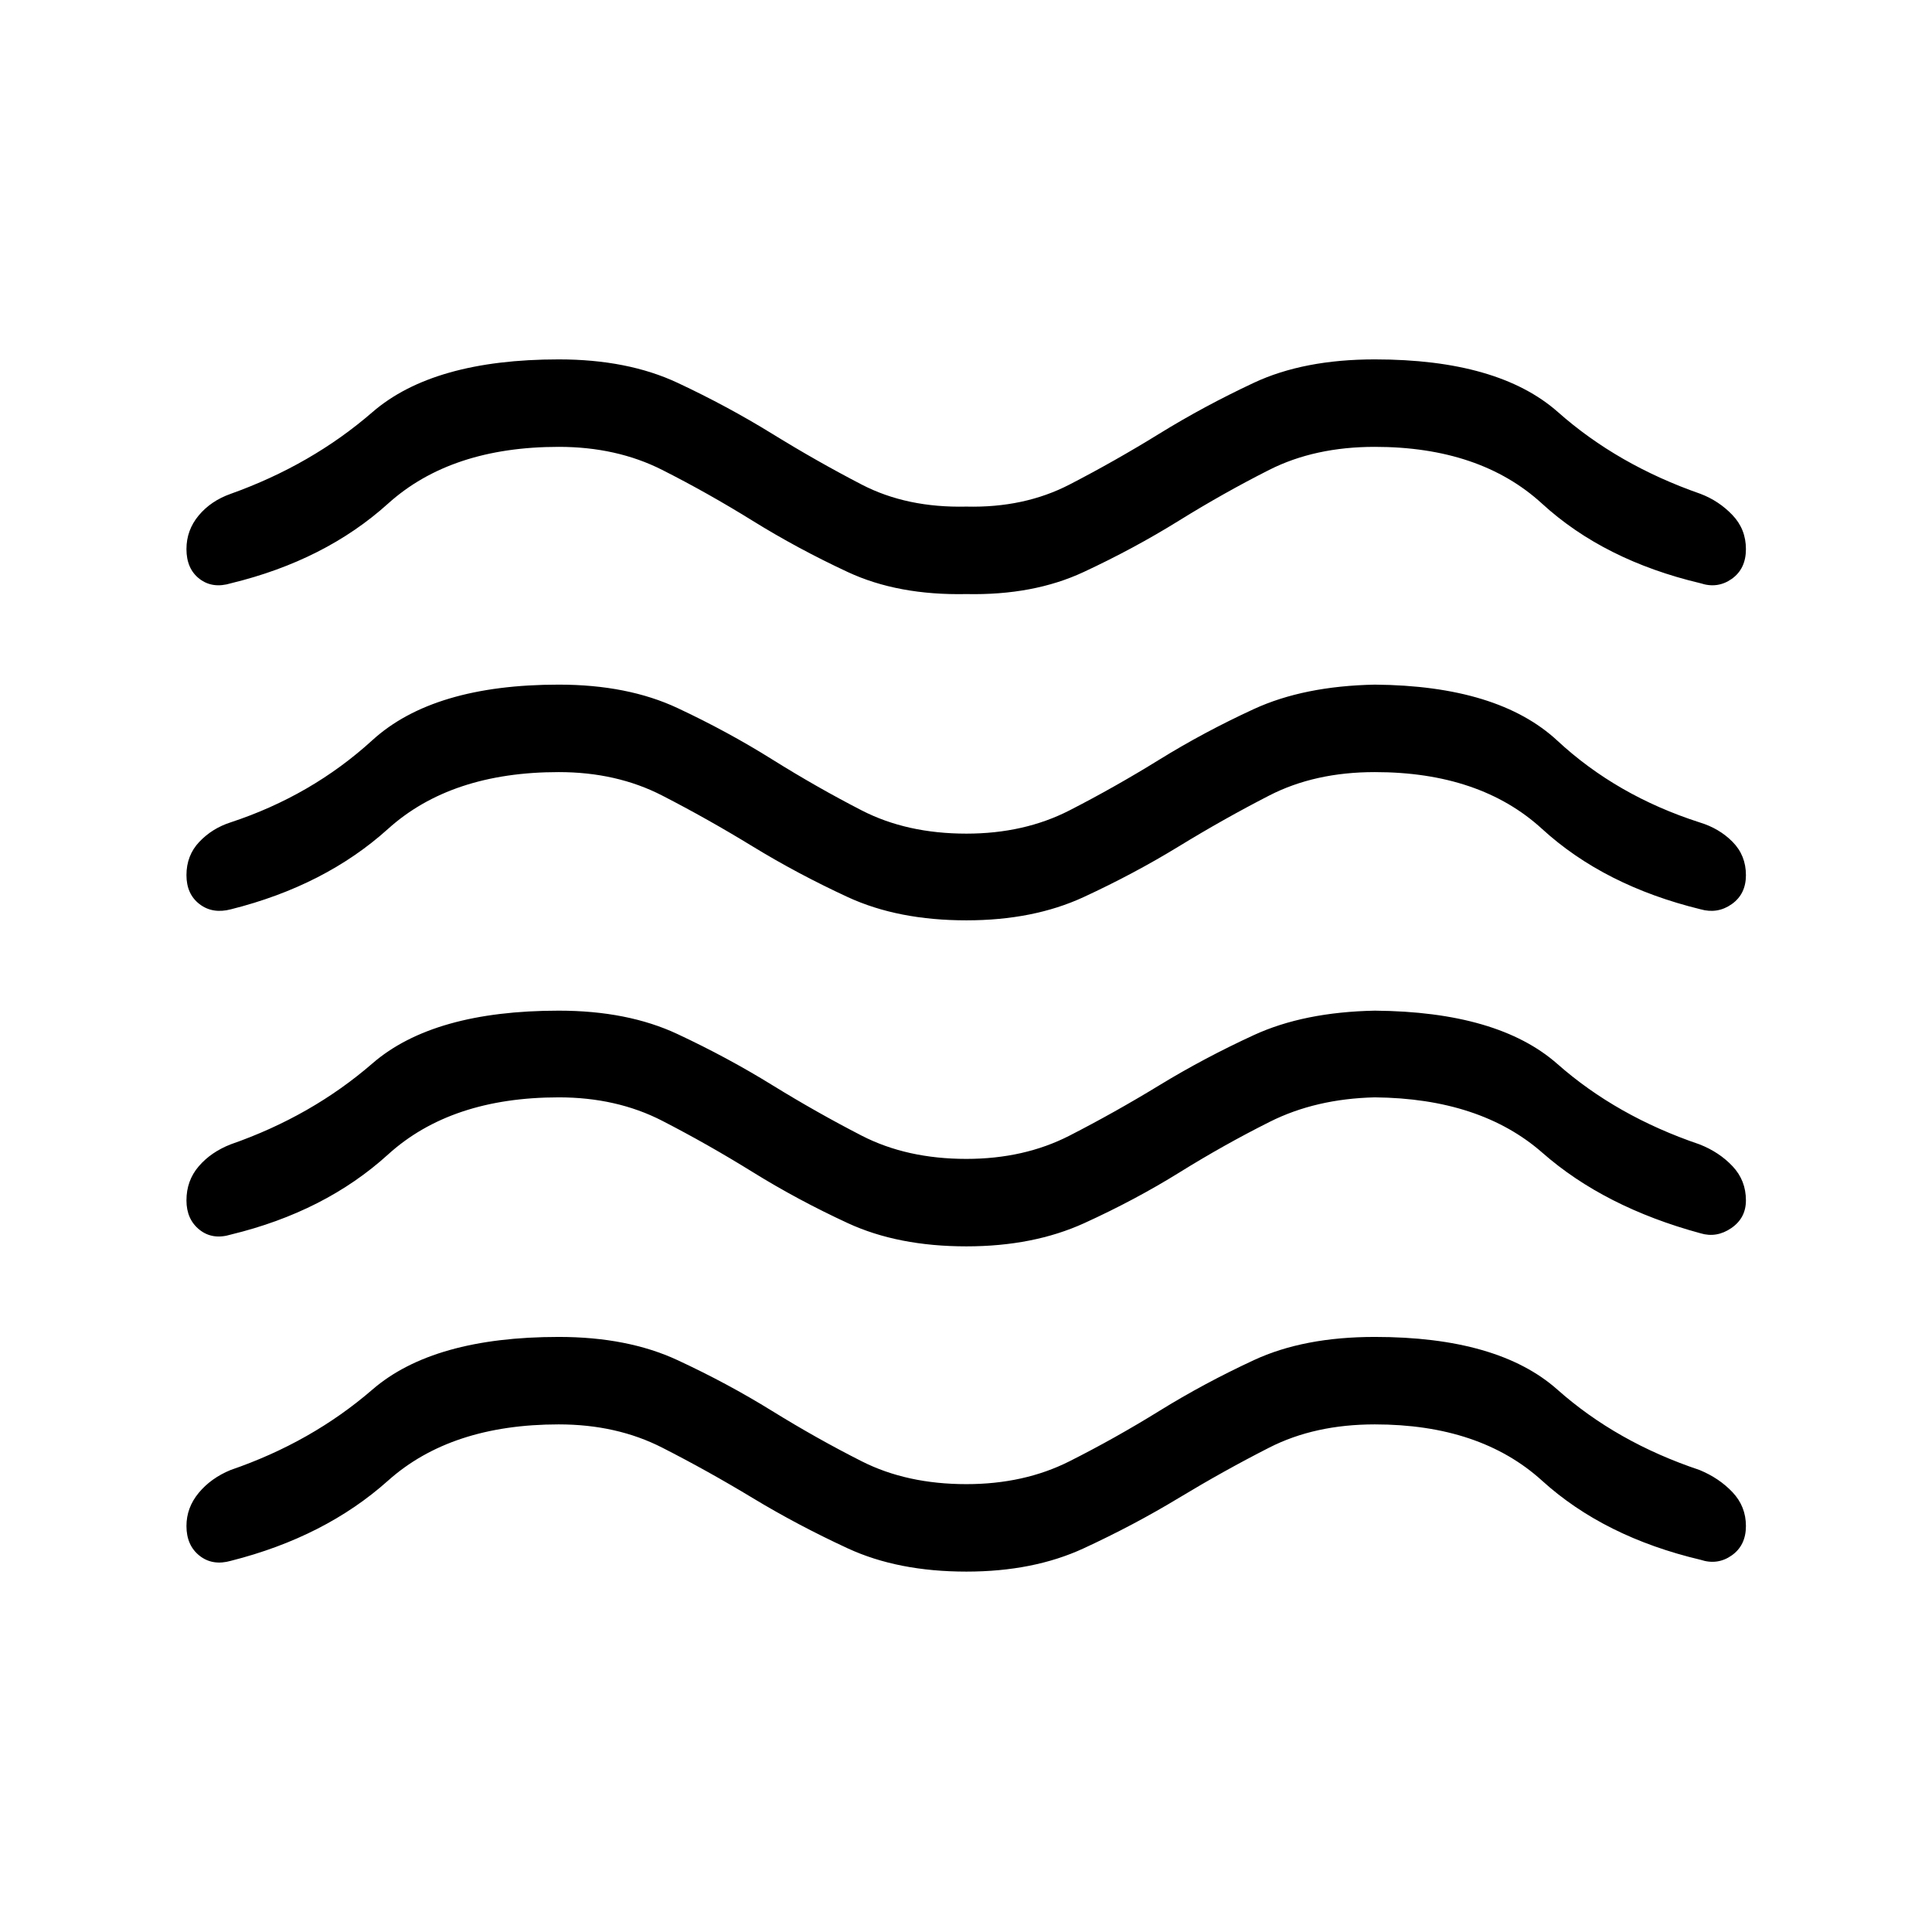 <svg xmlns="http://www.w3.org/2000/svg" height="48" viewBox="0 -960 960 960" width="48"><path d="M277.65-252.23q-53.57 0-84.84 27.96-31.27 27.96-78 39.81-9.19 2.61-15.67-2.52-6.49-5.14-6.49-14.75 0-9.12 6.08-16.46 6.08-7.35 15.89-11.39 40.15-13.77 70.42-39.94 30.27-26.17 92.61-26.17 34.2 0 59.02 11.54 24.83 11.53 46.96 25.23 22.14 13.69 44.56 25.03 22.43 11.35 52 11.35 28.69 0 51.21-11.35 22.52-11.34 44.66-25.03 22.13-13.7 46.96-25.23 24.83-11.54 60.1-11.54 61.26 0 90.73 26.17 29.46 26.17 70.61 39.94 9.81 4.04 16.44 11.08 6.64 7.04 6.64 16.77 0 9.61-7.04 14.59t-15.54 2.18q-47.92-11.35-78.73-39.31-30.81-27.96-83.11-27.96-29.81 0-52.45 11.54-22.63 11.53-44.96 25.03-22.33 13.5-47.29 25.04t-58.23 11.54q-33.96 0-58.92-11.54t-47.29-25.04q-22.33-13.5-44.96-25.03-22.64-11.54-51.37-11.54Zm0-162.5q-53.57 0-84.84 28.4-31.27 28.41-78 39.75-9.19 2.81-15.67-2.36-6.49-5.18-6.49-14.6 0-9.81 6.08-16.9 6.08-7.1 15.89-10.94 40.15-13.97 70.42-40.2 30.27-26.23 92.61-26.23 34.2 0 59.02 11.64 24.83 11.63 46.96 25.29 22.14 13.65 44.56 25.19 22.43 11.54 52 11.54 28.69 0 51.21-11.54t44.66-25.04q22.13-13.5 46.96-24.94 24.83-11.44 60.1-12.14 61.26.5 90.73 26.48 29.46 25.98 70.61 39.95 9.81 3.84 16.44 10.88 6.64 7.04 6.64 16.96 0 8.81-7.29 13.79-7.29 4.98-15.29 2.56-47.73-12.96-78.54-40-30.8-27.04-83.3-27.54-29.31.69-52.14 12.13-22.83 11.45-44.86 25.14-22.04 13.69-47.35 25.23-25.31 11.54-58.58 11.54-33.96 0-58.92-11.54t-47.29-25.39q-22.33-13.84-44.96-25.48-22.64-11.63-51.37-11.63Zm0-161.62q-53.57 0-84.84 28.22-31.27 28.21-78 39.94-9.19 2.42-15.67-2.56-6.49-4.98-6.49-14.4 0-9.81 6.39-16.54 6.38-6.73 15.58-9.69 40.15-13.23 70.42-40.83 30.27-27.6 92.61-27.6 34.2 0 59.02 11.64 24.83 11.63 46.96 25.48 22.14 13.84 44.56 25.38 22.43 11.54 52 11.54 28.69 0 51.21-11.54t44.66-25.23q22.13-13.69 46.96-25.13 24.83-11.44 60.1-12.14 61.26.5 90.73 27.85 29.46 27.35 70.61 40.58 9.81 2.96 16.44 9.69 6.64 6.73 6.64 16.54 0 9.42-7.04 14.4t-15.54 2.56q-47.92-11.73-78.73-39.94-30.81-28.22-83.11-28.22-29.81 0-52.45 11.64-22.63 11.63-44.96 25.29-22.33 13.65-47.29 25.19-24.96 11.54-58.23 11.54-33.96 0-58.92-11.54t-47.29-25.19q-22.33-13.66-44.96-25.29-22.64-11.64-51.37-11.64Zm0-161.61q-53.57 0-84.84 28.21-31.27 28.21-78 39.56-9.19 2.81-15.67-2.17-6.49-4.99-6.49-14.79 0-9.43 6.08-16.71 6.08-7.29 15.89-10.75 40.15-14.35 70.42-40.58 30.27-26.23 92.61-26.23 34.2 0 59.02 11.63 24.83 11.64 46.96 25.29 22.14 13.66 44.56 25.29 22.43 11.63 52 10.94 28.69.69 51.21-10.94 22.52-11.63 44.66-25.29 22.13-13.65 46.96-25.29 24.83-11.63 60.1-11.63 61.46 0 91.07 26.23 29.62 26.23 70.77 40.58 9.12 3.46 15.85 10.5 6.73 7.03 6.73 16.96 0 9.8-7.04 14.79-7.04 4.98-15.54 2.17-47.92-11.35-78.73-39.56-30.81-28.21-83.11-28.21-29.81 0-52.45 11.44-22.63 11.44-44.96 25.29-22.33 13.85-47.29 25.48-24.96 11.64-58.23 10.94-33.96.7-58.92-10.94-24.96-11.63-47.29-25.48t-44.96-25.29q-22.64-11.44-51.37-11.44Z"/></svg>